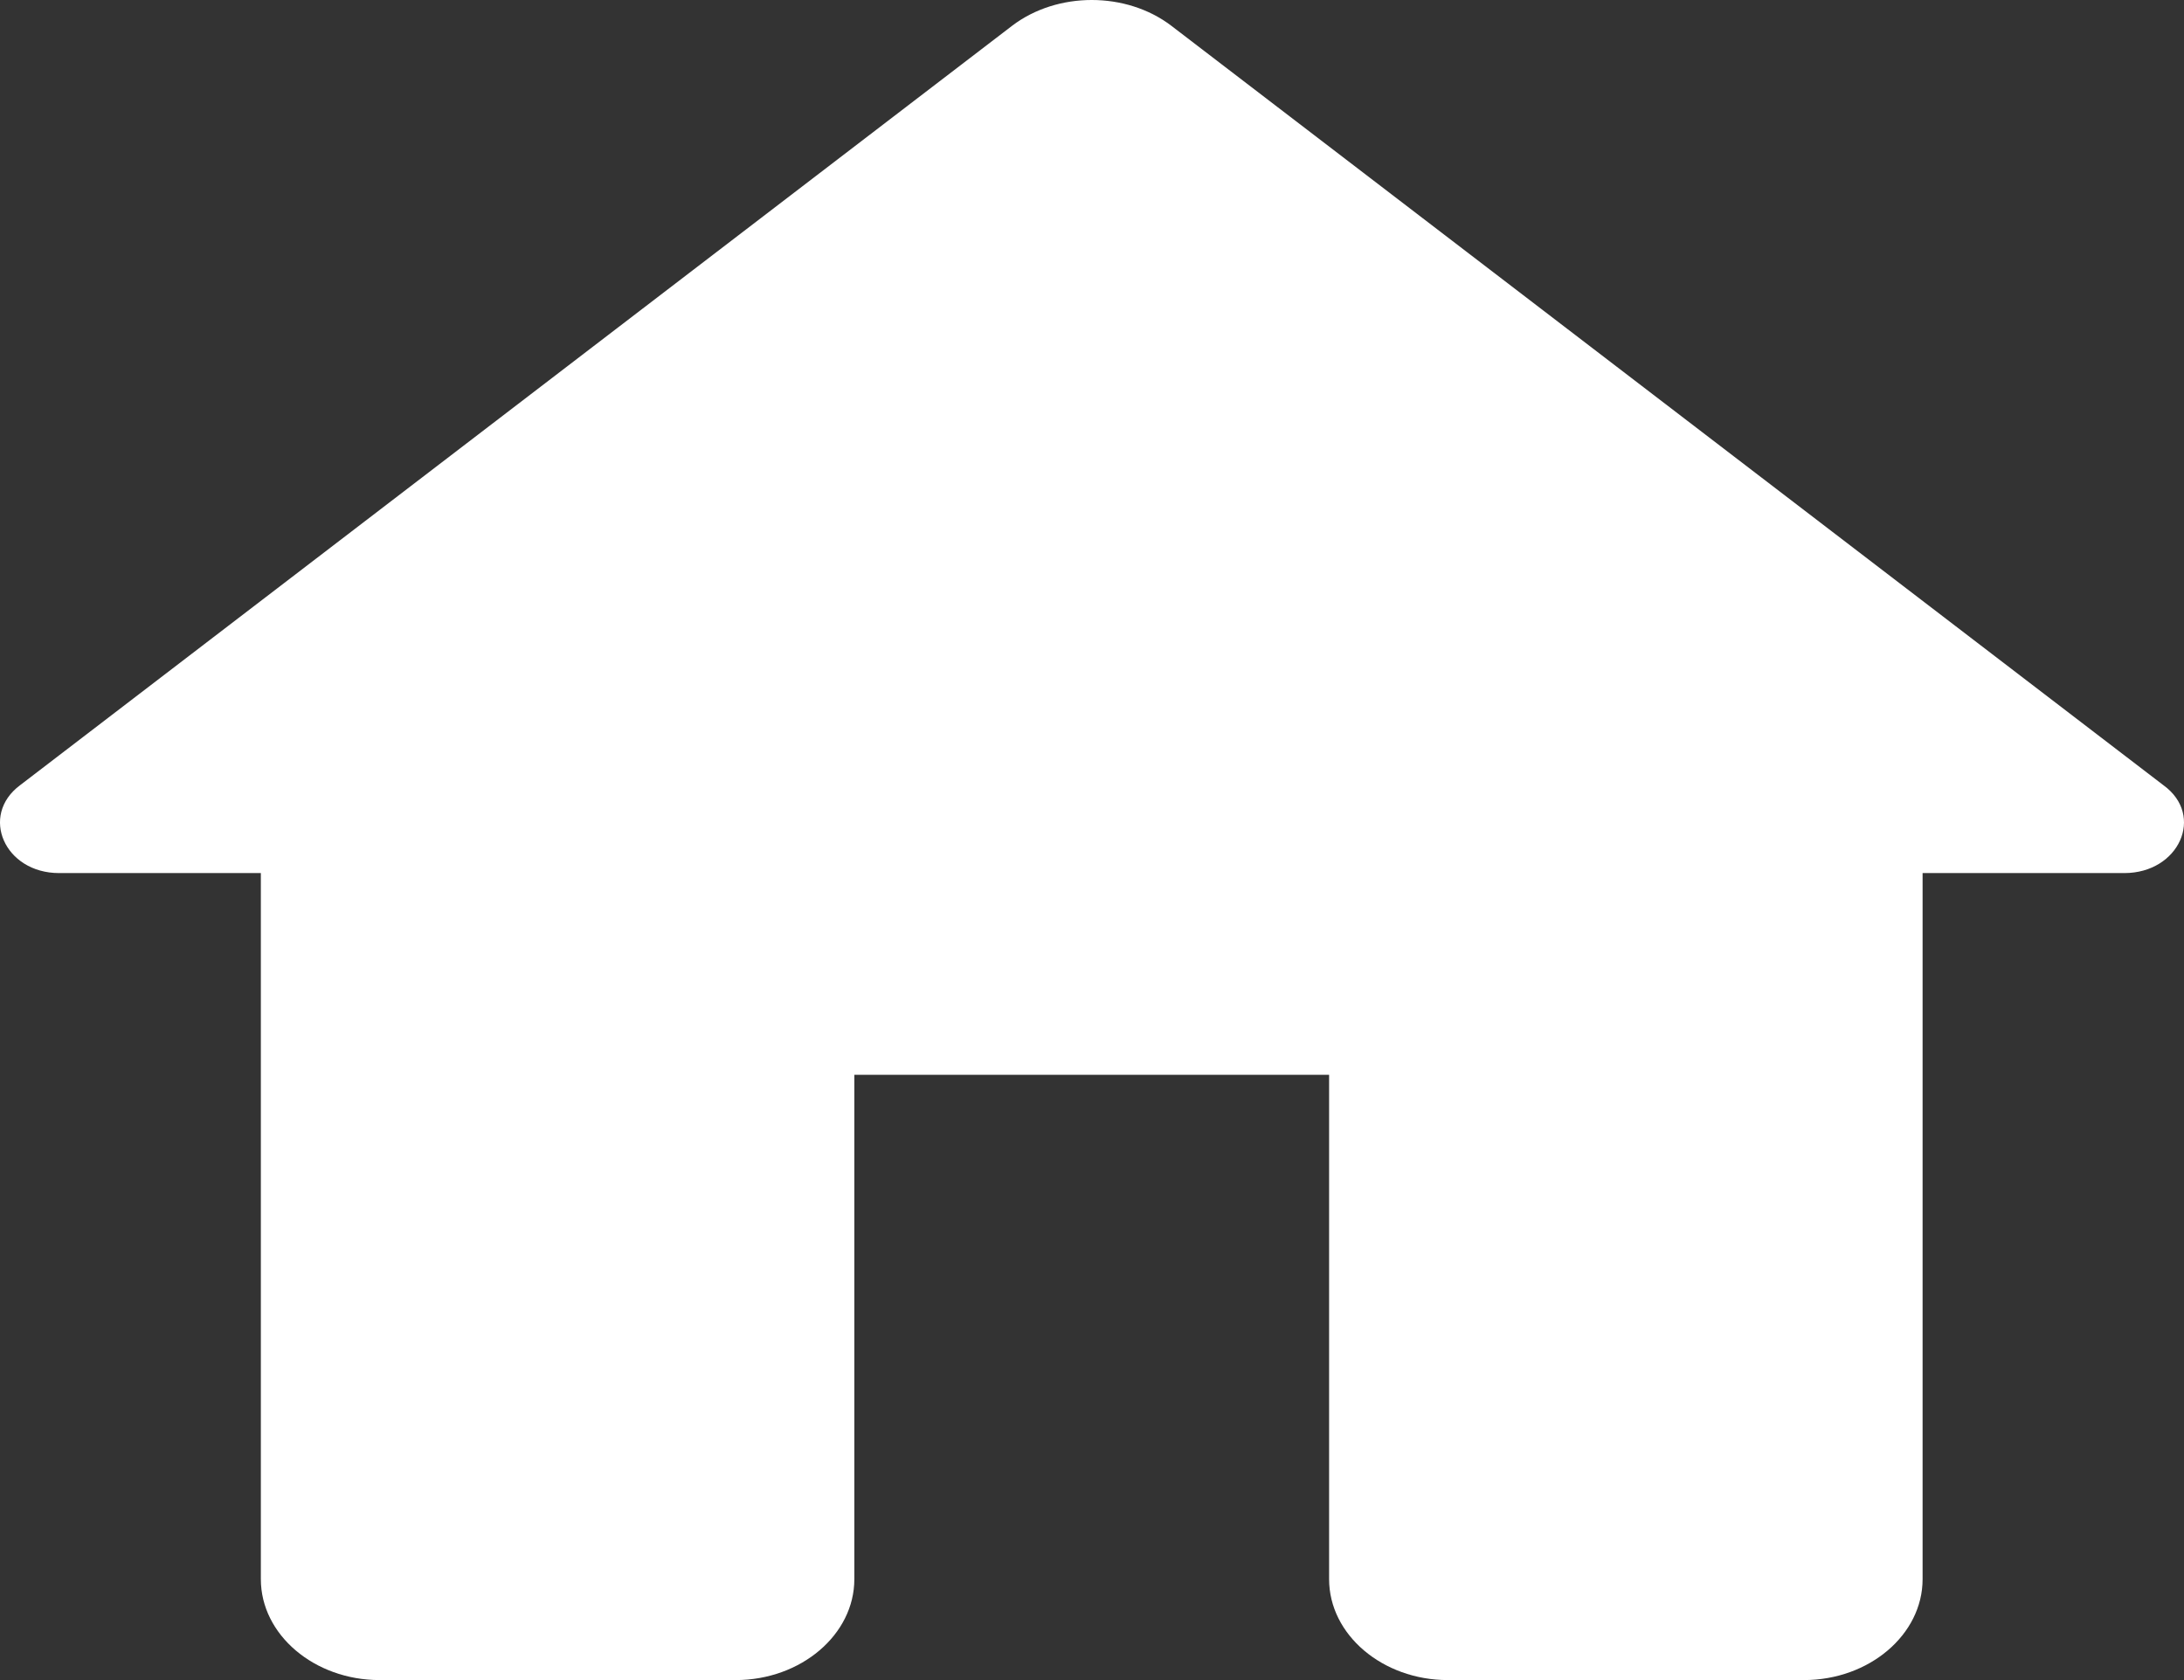 <svg width="39" height="30" viewBox="0 0 39 30" fill="none" xmlns="http://www.w3.org/2000/svg">
<rect x="0" y="0" width="39" height="30" fill="#333333" stroke="none"/>
<path d="M15.256 28.199V19.192H23.734V28.199C23.734 29.189 24.688 30 25.854 30H32.213C33.378 30 34.332 29.189 34.332 28.199V15.59H37.935C38.91 15.59 39.377 14.563 38.635 14.023L20.915 0.459C20.11 -0.153 18.881 -0.153 18.075 0.459L0.356 14.023C-0.365 14.563 0.08 15.59 1.055 15.59H4.658V28.199C4.658 29.189 5.612 30 6.778 30H13.137C14.302 30 15.256 29.189 15.256 28.199Z" fill="white"/>
</svg>
